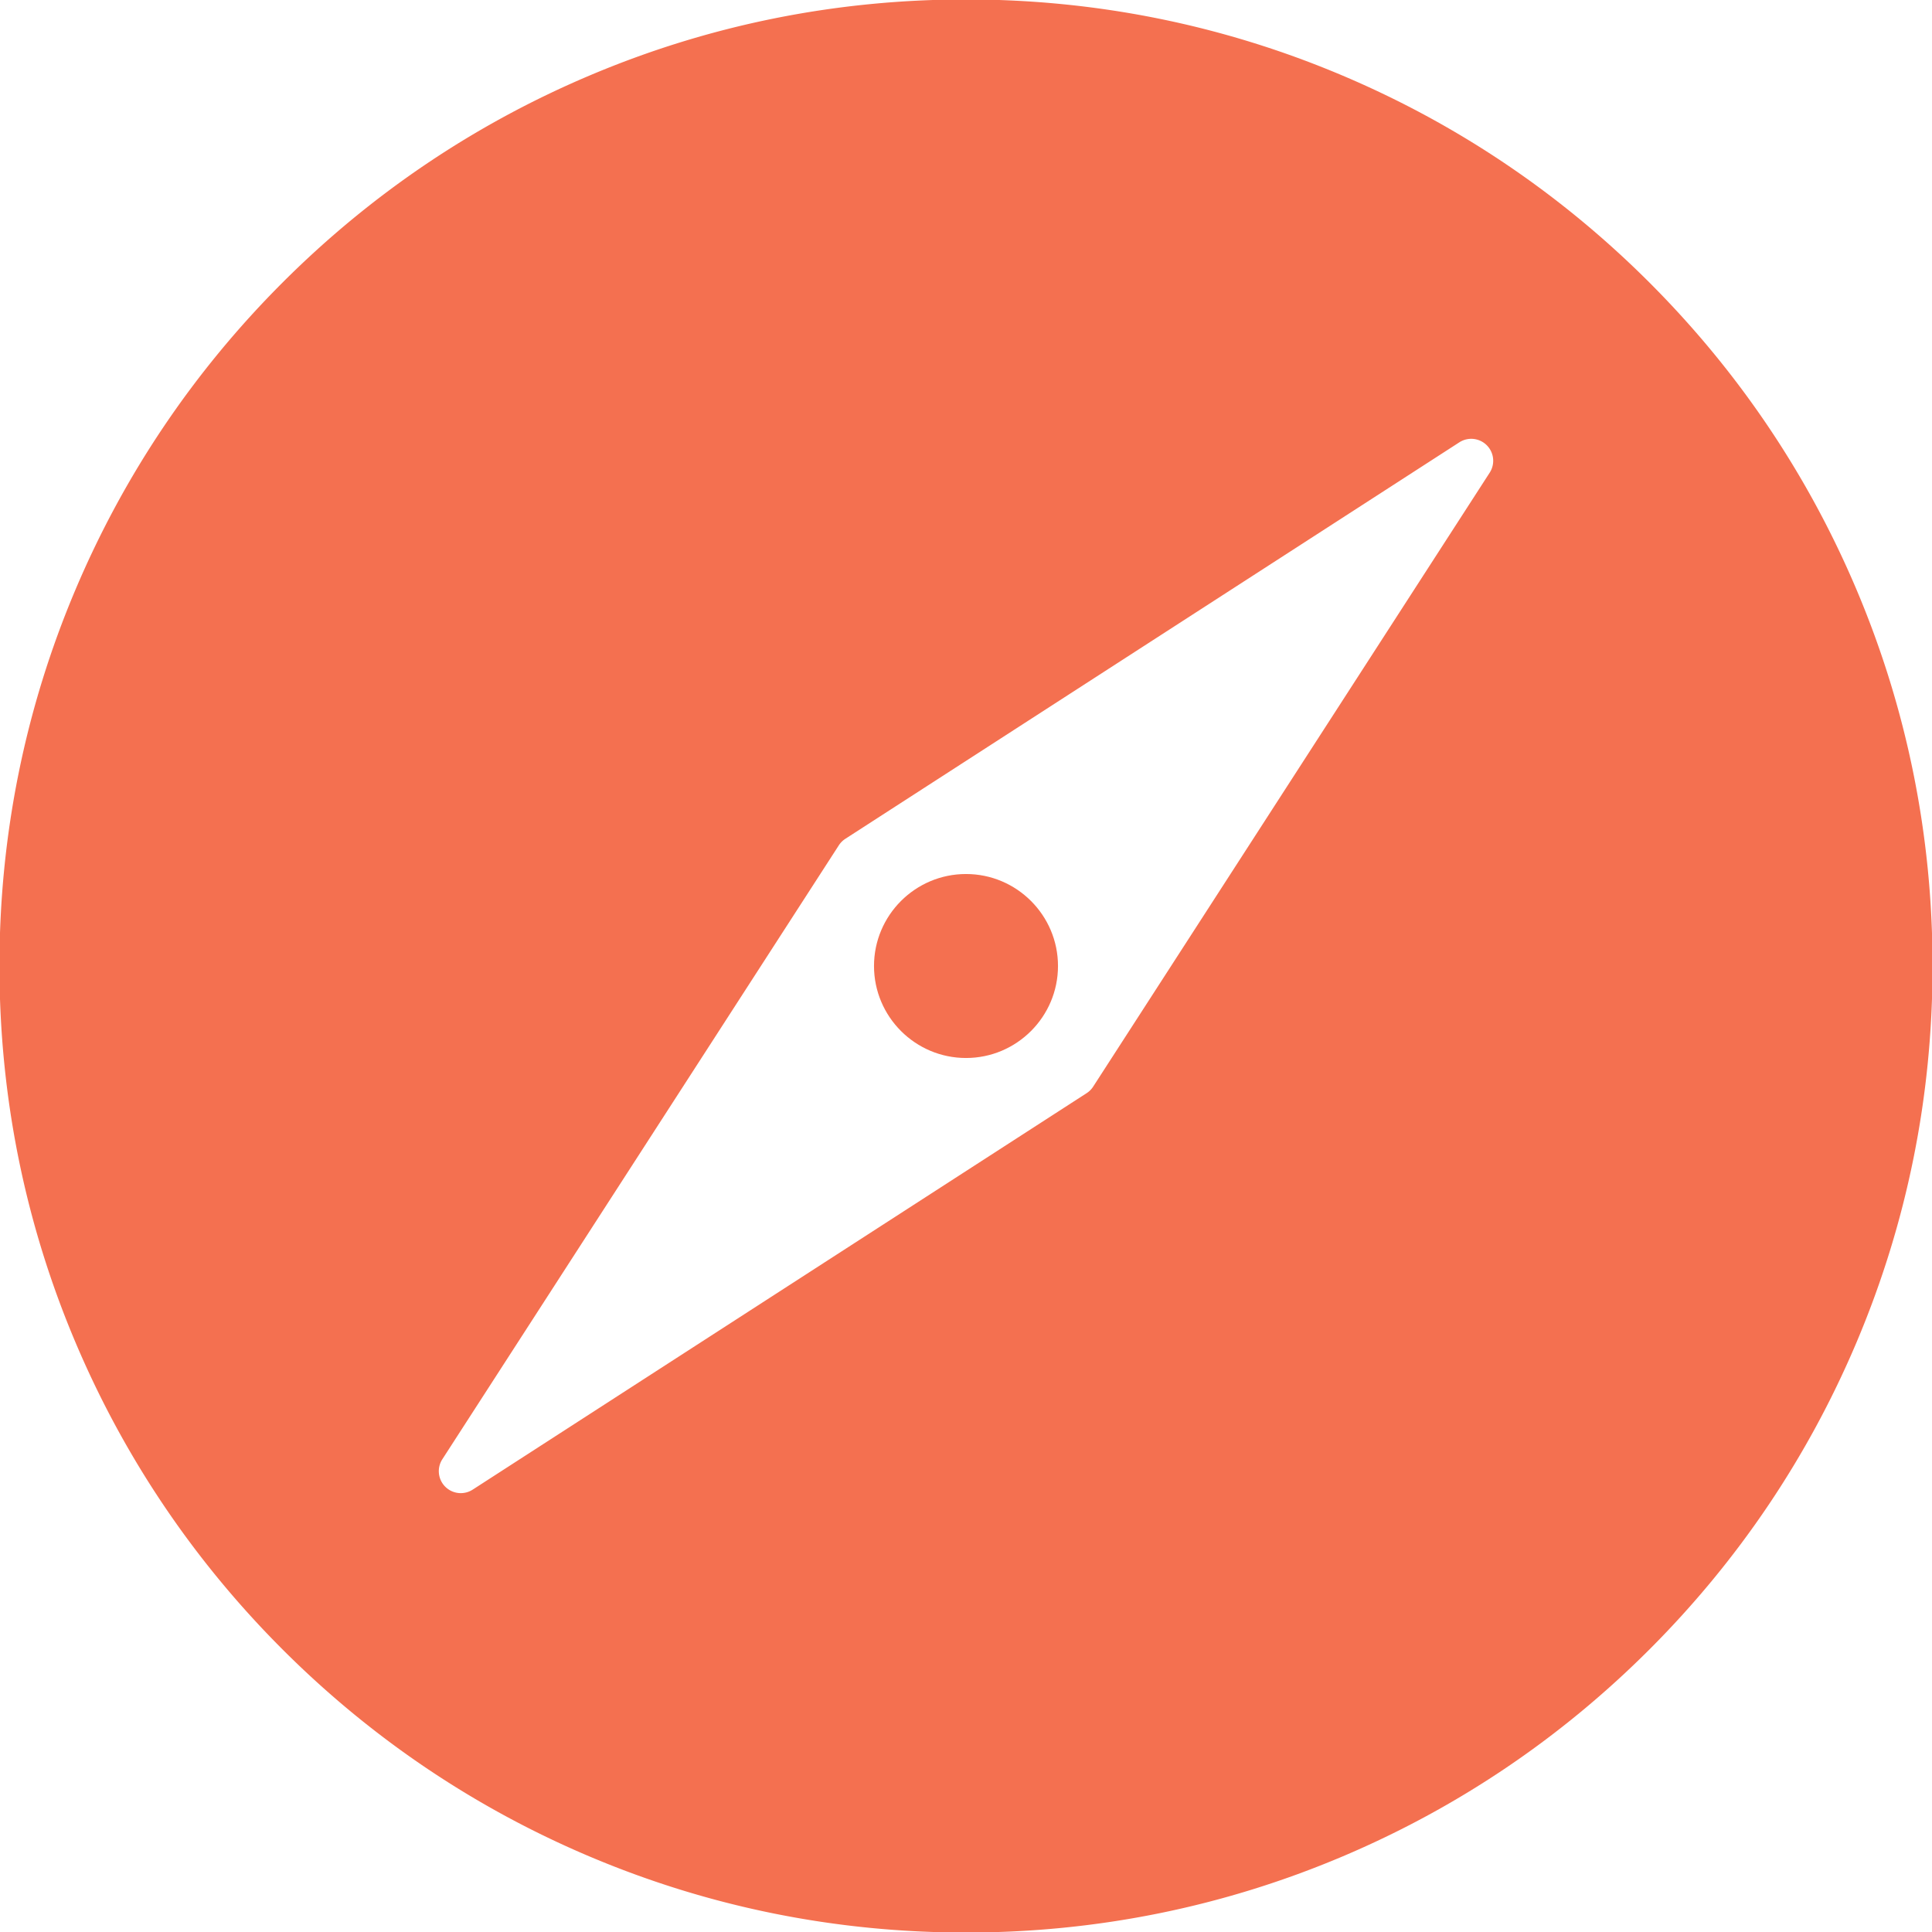 <?xml version="1.0" standalone="no"?><!DOCTYPE svg PUBLIC "-//W3C//DTD SVG 1.1//EN" "http://www.w3.org/Graphics/SVG/1.1/DTD/svg11.dtd"><svg t="1524968761828" class="icon" style="" viewBox="0 0 1024 1024" version="1.1" xmlns="http://www.w3.org/2000/svg" p-id="3144" xmlns:xlink="http://www.w3.org/1999/xlink" width="200" height="200"><defs><style type="text/css"></style></defs><path d="M984.023 312.59c-25.805-61.009-62.74-115.791-109.784-162.83-47.038-47.038-101.827-83.973-162.83-109.778C648.233 13.26 581.146-0.289 512-0.289s-136.238 13.544-199.41 40.272c-61.003 25.805-115.791 62.74-162.83 109.778-47.044 47.038-83.973 101.827-109.784 162.83C13.26 375.762-0.289 442.854-0.289 512s13.544 136.233 40.266 199.415c25.805 61.003 62.74 115.786 109.784 162.824 47.038 47.038 101.827 83.979 162.83 109.784 63.171 26.722 130.264 40.266 199.41 40.266s136.233-13.544 199.41-40.266c61.009-25.805 115.791-62.74 162.83-109.784s83.973-101.827 109.784-162.824c26.722-63.171 40.266-130.264 40.266-199.415 0-69.146-13.55-136.233-40.266-199.41z m-194.467-62.041l-210.152 325.386a11.665 11.665 0 0 1-3.468 3.468l-325.397 210.13a11.654 11.654 0 0 1-14.549-1.546 11.644 11.644 0 0 1-1.546-14.549l210.141-325.386c0.896-1.387 2.075-2.567 3.462-3.468l325.414-210.13a11.638 11.638 0 0 1 16.095 16.095z" fill="#f47050" p-id="3145"></path><path d="M512 463.247c-26.886 0-48.759 21.873-48.759 48.753s21.873 48.759 48.759 48.759c26.881 0 48.759-21.878 48.759-48.759 0-26.881-21.878-48.753-48.759-48.753z" fill="#f47050" p-id="3146"></path></svg>